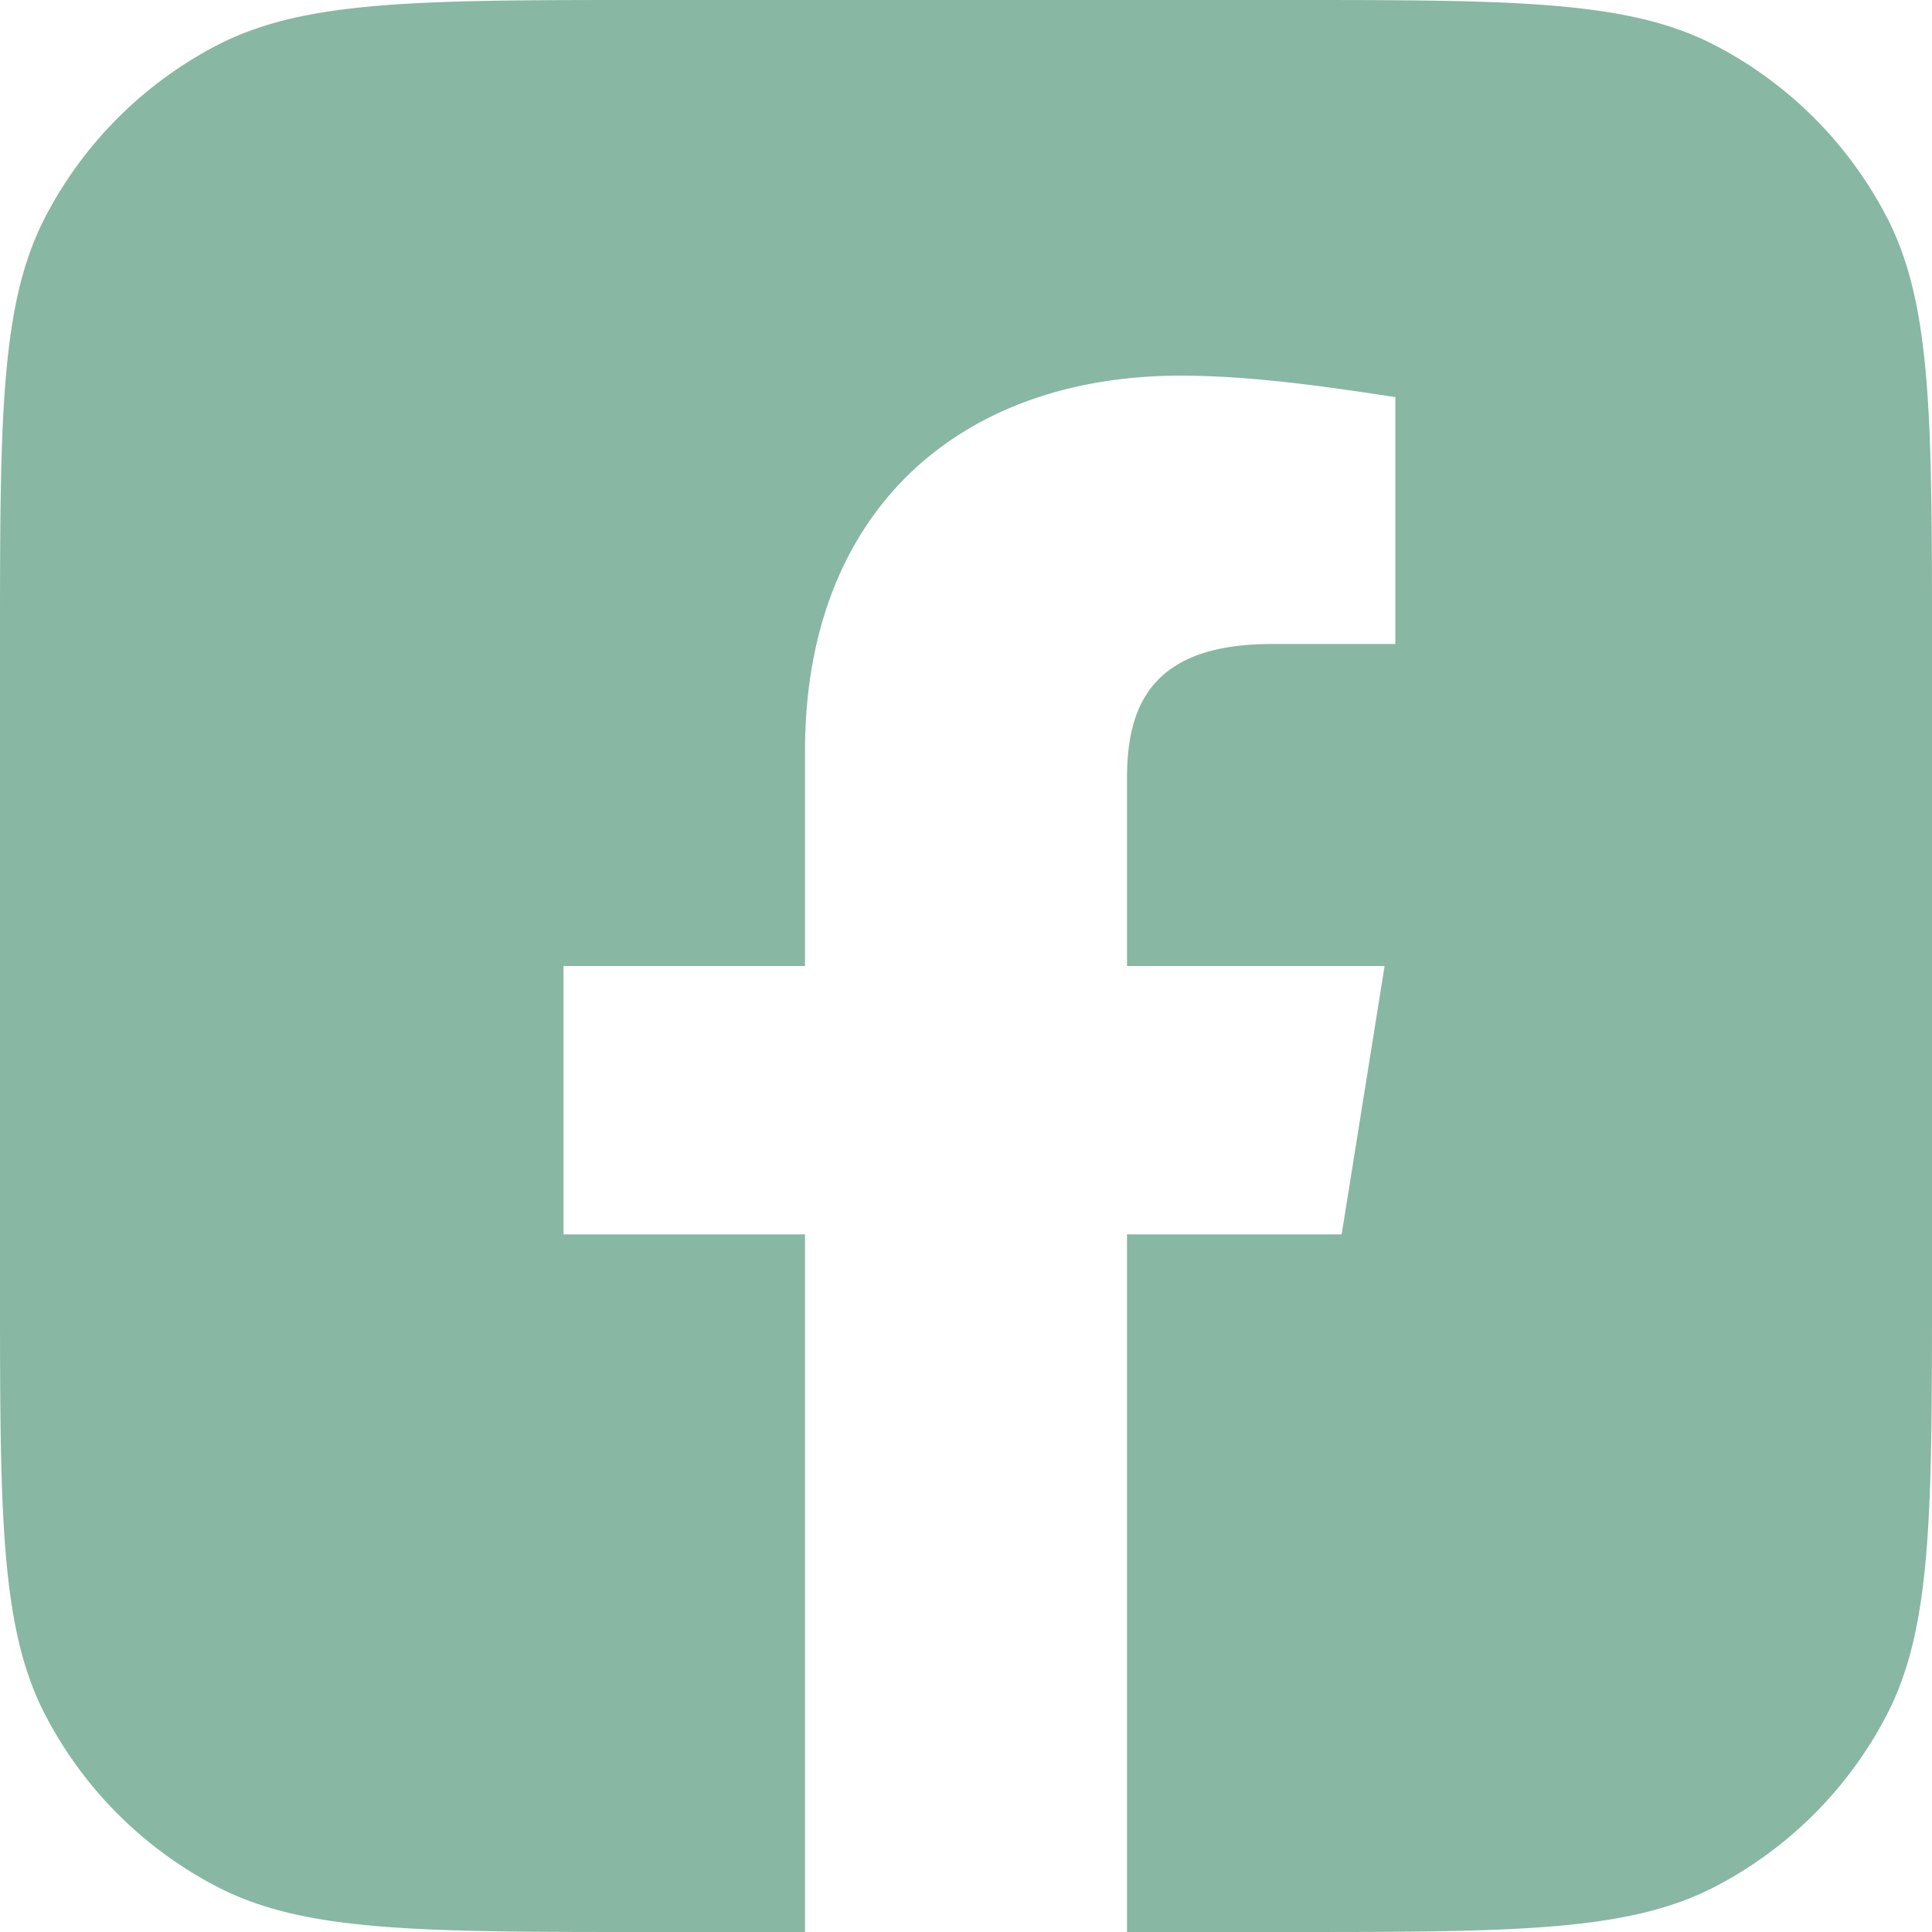 <svg width="48" height="48" fill="none" xmlns="http://www.w3.org/2000/svg"><path fill-rule="evenodd" clip-rule="evenodd" d="M1.126 5.39C0 7.558 0 10.405 0 16.1v15.8c0 5.695 0 8.542 1.126 10.71a10 10 0 0 0 4.264 4.264C7.558 48 10.405 48 16.1 48h15.8c5.695 0 8.542 0 10.71-1.126a9.999 9.999 0 0 0 4.264-4.264C48 40.442 48 37.595 48 31.9V16.1c0-5.695 0-8.542-1.126-10.71a10 10 0 0 0-4.264-4.264C40.442 0 37.595 0 31.9 0H16.1C10.405 0 7.558 0 5.39 1.126A10 10 0 0 0 1.126 5.39ZM34.4 24l-1.067 6.667H28V48h-8V30.667h-6V24h6v-5.333c0-6 3.867-9.334 9.333-9.334 1.734 0 3.6.267 5.334.534V16H31.6c-2.933 0-3.6 1.467-3.6 3.333V24h6.4Z" fill="#88B7A4"/></svg>